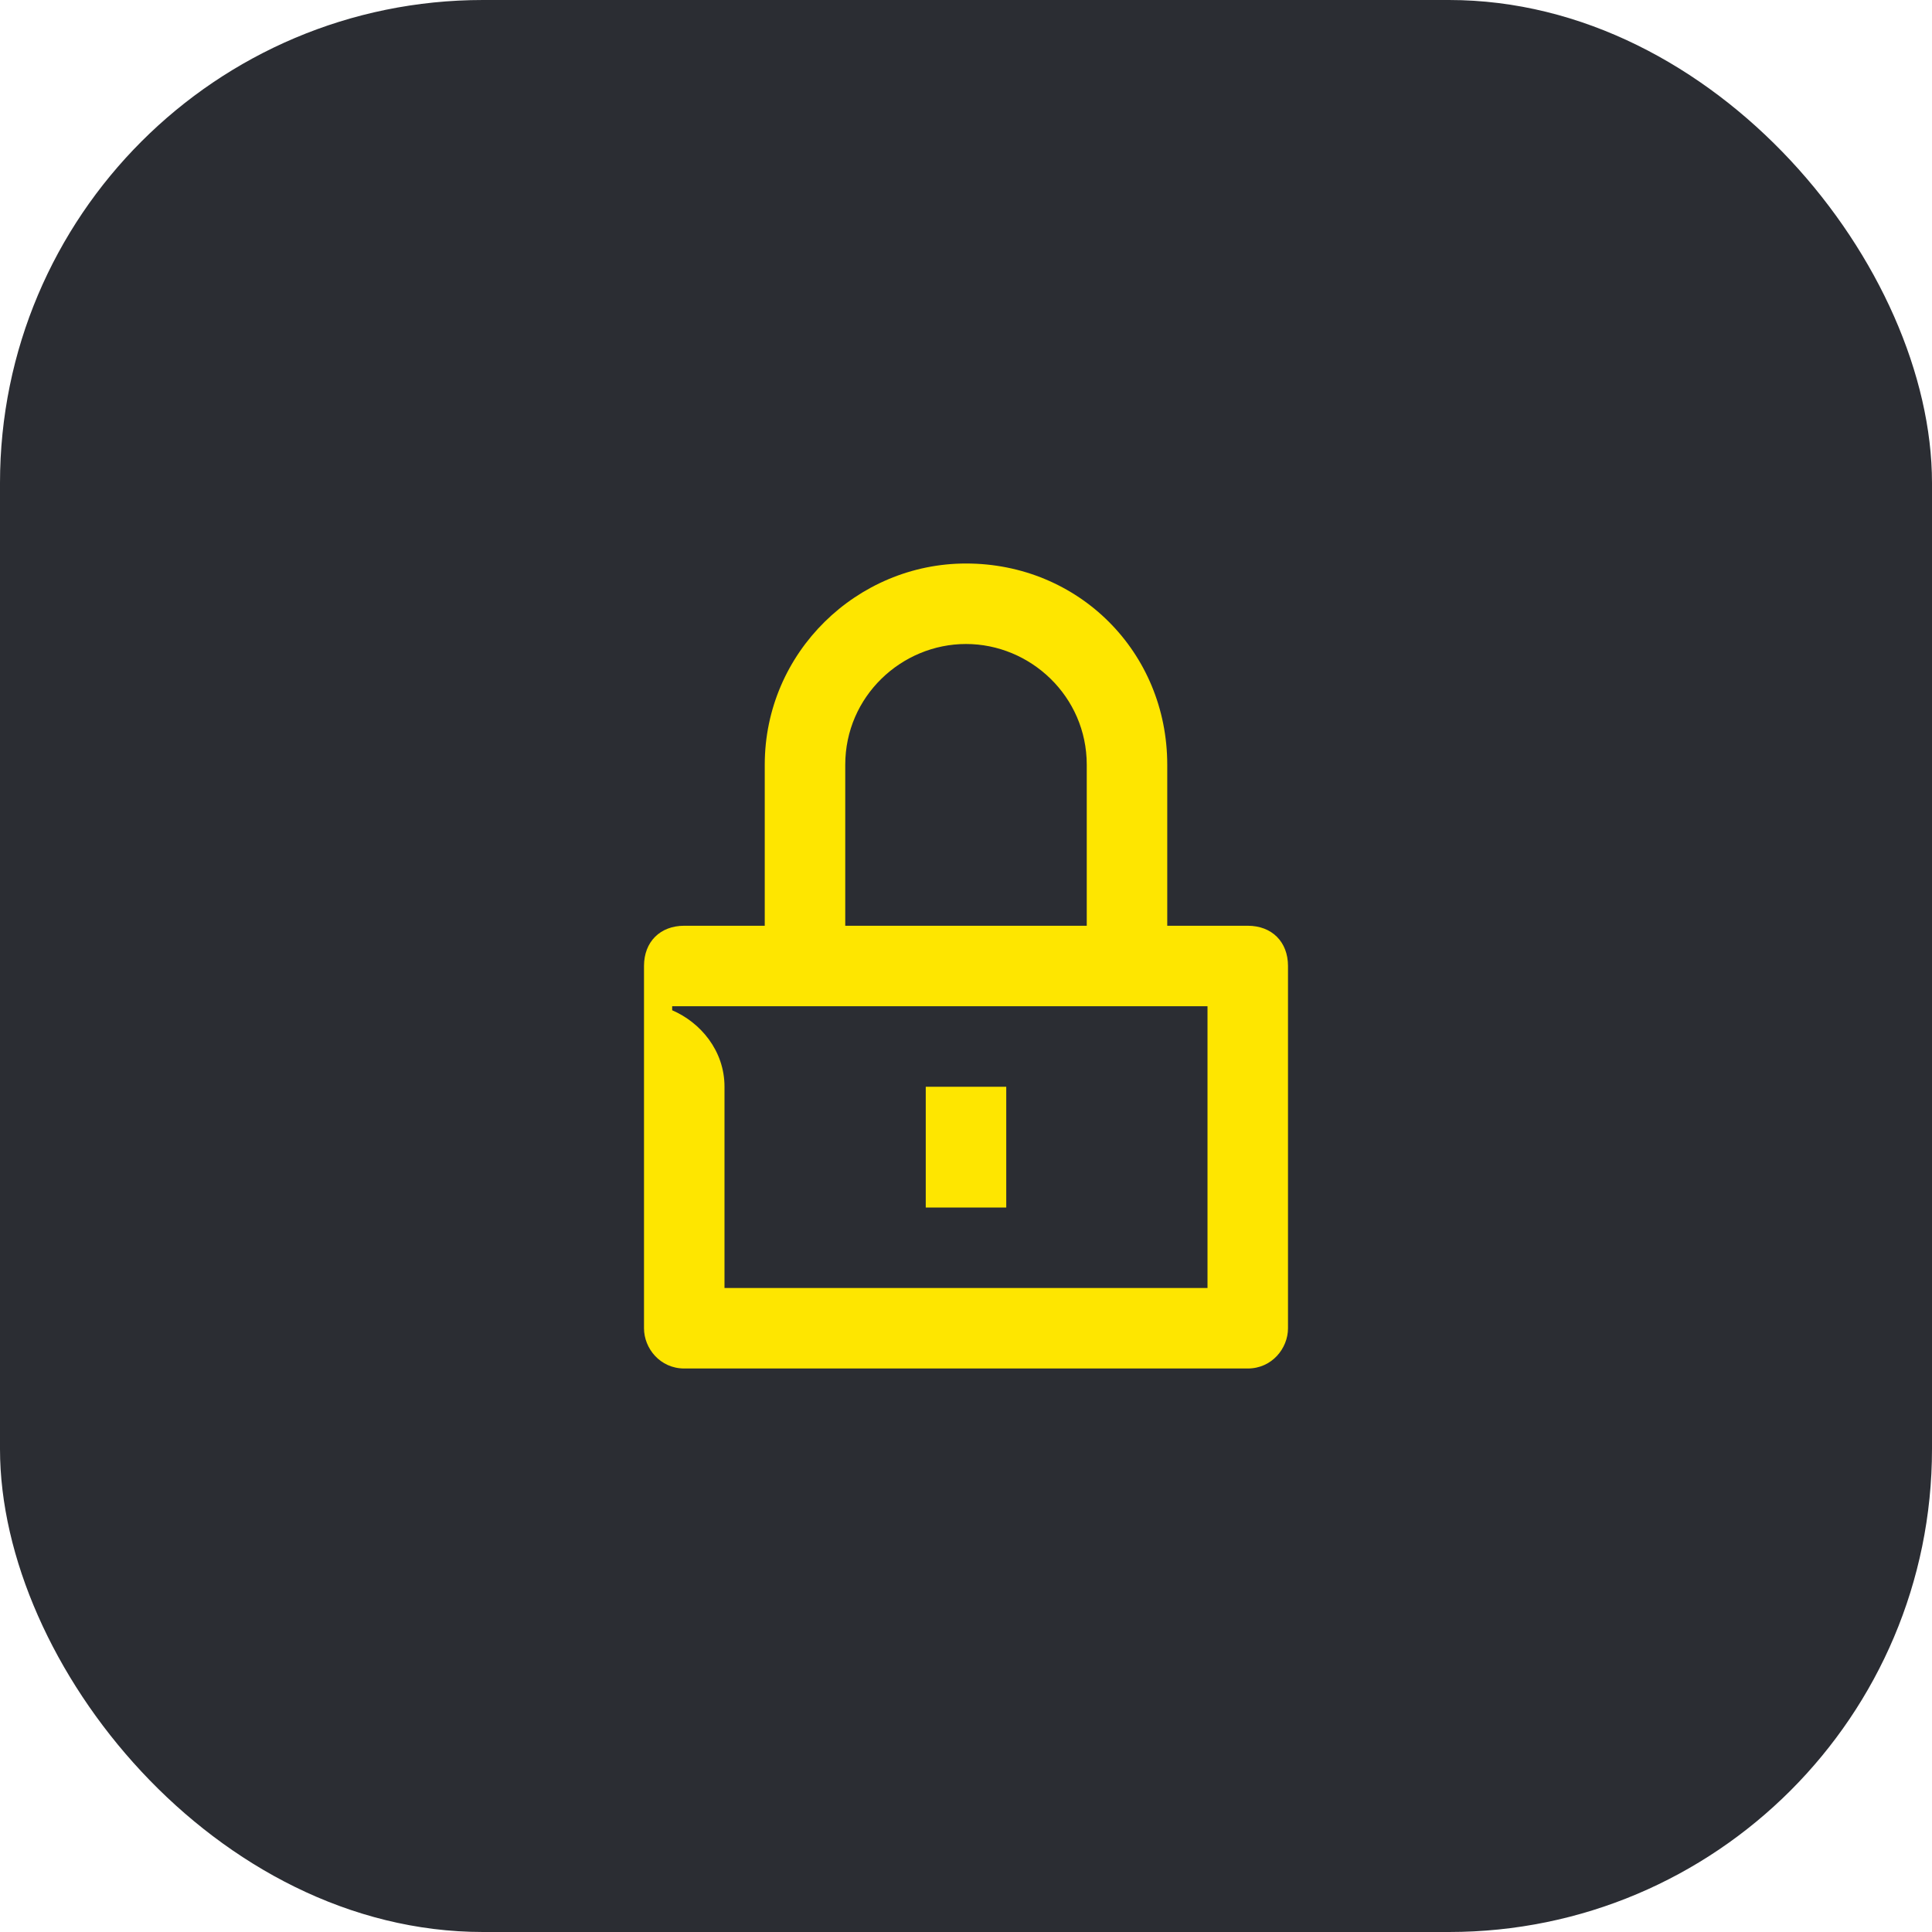 <svg width="48" height="48" viewBox="0 0 48 48" fill="none" xmlns="http://www.w3.org/2000/svg">
<rect width="48" height="48" rx="12" fill="#2B2D33"/>
<path d="M18 27C18 26.1 17.4 25.4 16.7 25.1V25H30V32H18V27ZM21 23V19C21 17.3 22.4 16 24 16C25.6 16 27 17.3 27 19V23H21ZM23 30H25V27H23V30ZM17 34H31C31.6 34 32 33.5 32 33V24C32 23.4 31.6 23 31 23H29V19C29 16.2 26.8 14 24 14C21.3 14 19 16.2 19 19V23H17C16.4 23 16 23.4 16 24V33C16 33.5 16.4 34 17 34Z" fill="#FEE600"/>
</svg>
